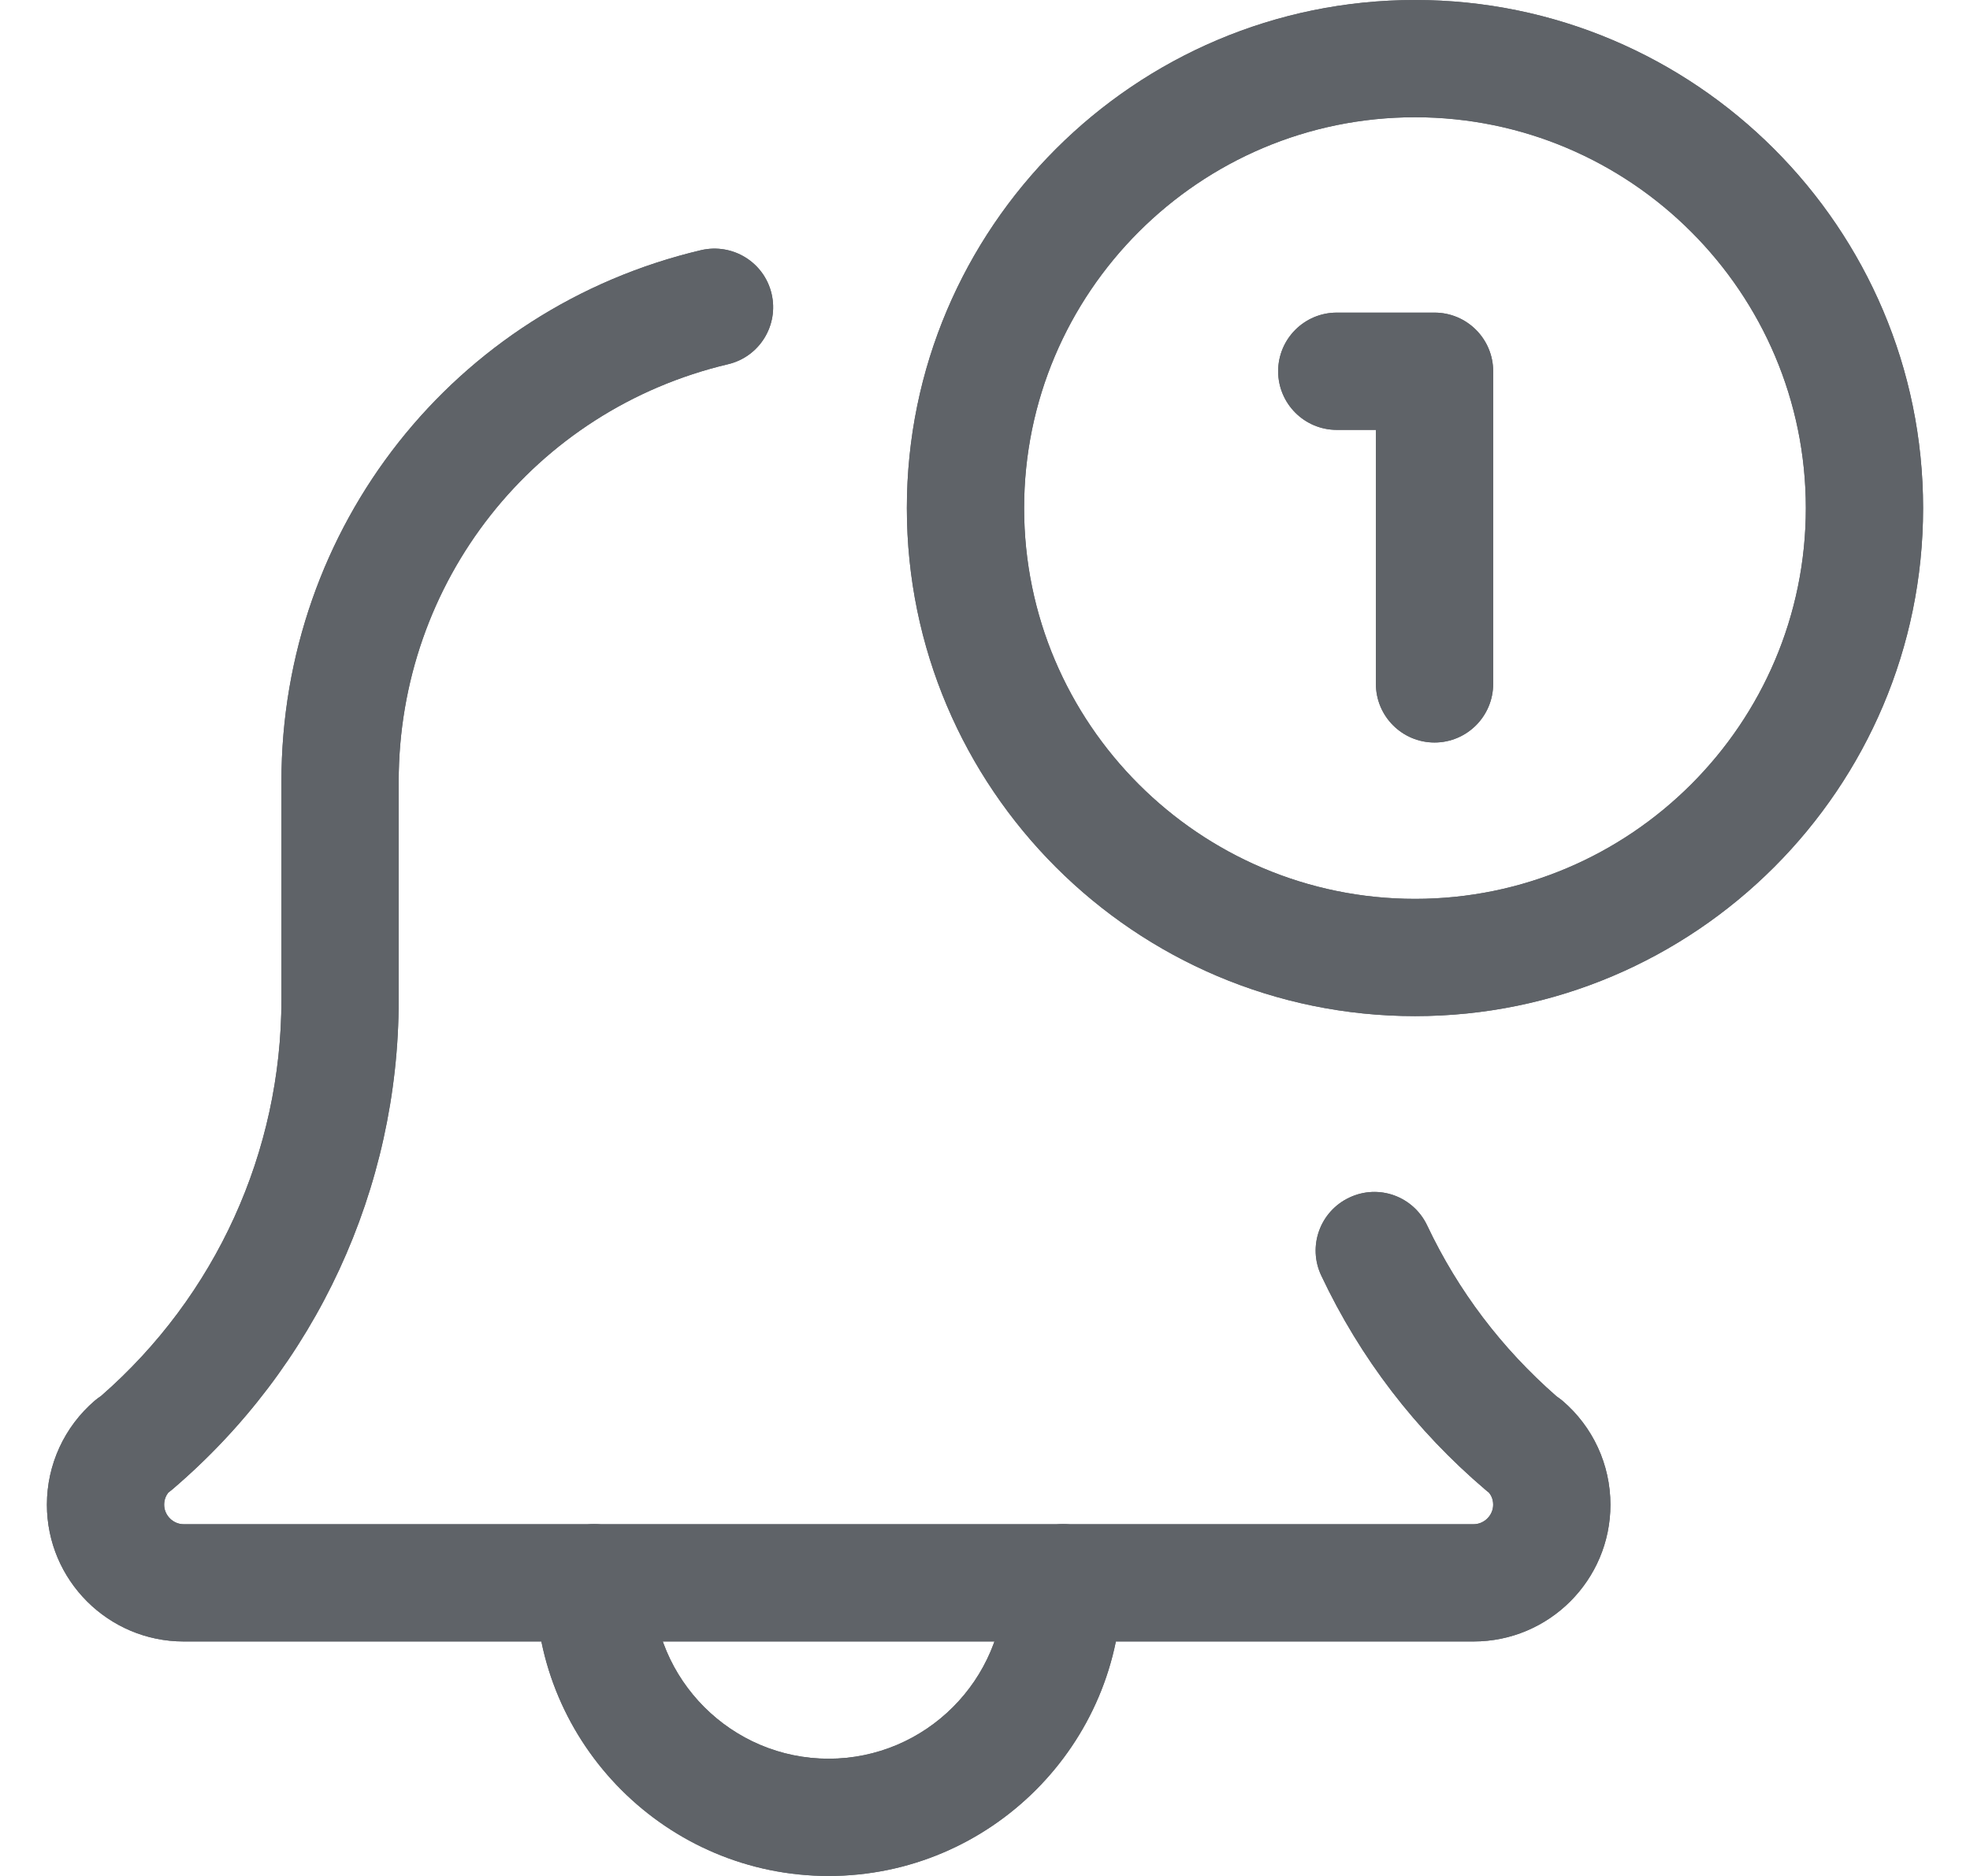 <svg width="21" height="20" viewBox="0 0 21 20" fill="none" xmlns="http://www.w3.org/2000/svg">
<path d="M8.833 20C7.111 20 5.708 18.598 5.708 16.875C5.708 16.53 5.988 16.25 6.333 16.25C6.678 16.25 6.958 16.53 6.958 16.875C6.958 17.909 7.8 18.75 8.833 18.75C9.866 18.75 10.708 17.909 10.708 16.875C10.708 16.53 10.988 16.25 11.333 16.25C11.678 16.25 11.958 16.53 11.958 16.875C11.958 18.598 10.556 20 8.833 20Z" fill="#5F6368"/>
<path d="M15.708 17.5H1.958C1.154 17.5 0.5 16.846 0.5 16.042C0.5 15.615 0.686 15.211 1.01 14.933C1.031 14.915 1.053 14.899 1.077 14.883C2.3 13.816 3 12.28 3 10.658V8.333C3 5.619 4.839 3.289 7.473 2.667C7.809 2.589 8.146 2.795 8.225 3.132C8.304 3.468 8.096 3.804 7.761 3.883C5.693 4.372 4.25 6.202 4.25 8.333V10.658C4.25 12.672 3.367 14.577 1.831 15.884C1.818 15.894 1.808 15.903 1.794 15.913C1.772 15.941 1.75 15.984 1.75 16.042C1.75 16.155 1.845 16.25 1.958 16.25H15.708C15.822 16.25 15.917 16.155 15.917 16.042C15.917 15.983 15.895 15.941 15.872 15.913C15.859 15.903 15.847 15.894 15.836 15.884C15.089 15.248 14.5 14.479 14.085 13.6C13.937 13.288 14.07 12.916 14.383 12.768C14.697 12.619 15.067 12.754 15.214 13.066C15.544 13.763 16.007 14.374 16.592 14.886C16.613 14.901 16.636 14.917 16.655 14.933C16.981 15.211 17.167 15.615 17.167 16.042C17.167 16.846 16.513 17.5 15.708 17.5Z" fill="#5F6368"/>
<path d="M15.084 10.833C12.097 10.833 9.667 8.403 9.667 5.417C9.667 2.43 12.097 0 15.084 0C18.07 0 20.5 2.43 20.5 5.417C20.5 8.403 18.07 10.833 15.084 10.833ZM15.084 1.25C12.786 1.25 10.917 3.119 10.917 5.417C10.917 7.714 12.786 9.583 15.084 9.583C17.381 9.583 19.25 7.714 19.25 5.417C19.25 3.119 17.381 1.25 15.084 1.25Z" fill="#5F6368"/>
<path d="M15.292 7.916C14.947 7.916 14.667 7.636 14.667 7.291V4.583H14.25C13.905 4.583 13.625 4.303 13.625 3.958C13.625 3.613 13.905 3.333 14.25 3.333H15.292C15.637 3.333 15.917 3.613 15.917 3.958V7.291C15.917 7.636 15.637 7.916 15.292 7.916Z" fill="#5F6368"/>
<path d="M8.833 20C7.111 20 5.708 18.598 5.708 16.875C5.708 16.53 5.988 16.25 6.333 16.25C6.678 16.25 6.958 16.53 6.958 16.875C6.958 17.909 7.8 18.75 8.833 18.75C9.866 18.75 10.708 17.909 10.708 16.875C10.708 16.53 10.988 16.25 11.333 16.25C11.678 16.25 11.958 16.53 11.958 16.875C11.958 18.598 10.556 20 8.833 20Z" fill="#5F6368"/>
<path d="M15.708 17.5H1.958C1.154 17.5 0.5 16.846 0.5 16.042C0.5 15.615 0.686 15.211 1.01 14.933C1.031 14.915 1.053 14.899 1.077 14.883C2.3 13.816 3 12.28 3 10.658V8.333C3 5.619 4.839 3.289 7.473 2.667C7.809 2.589 8.146 2.795 8.225 3.132C8.304 3.468 8.096 3.804 7.761 3.883C5.693 4.372 4.25 6.202 4.25 8.333V10.658C4.25 12.672 3.367 14.577 1.831 15.884C1.818 15.894 1.808 15.903 1.794 15.913C1.772 15.941 1.75 15.984 1.75 16.042C1.75 16.155 1.845 16.25 1.958 16.25H15.708C15.822 16.25 15.917 16.155 15.917 16.042C15.917 15.983 15.895 15.941 15.872 15.913C15.859 15.903 15.847 15.894 15.836 15.884C15.089 15.248 14.5 14.479 14.085 13.6C13.937 13.288 14.07 12.916 14.383 12.768C14.697 12.619 15.067 12.754 15.214 13.066C15.544 13.763 16.007 14.374 16.592 14.886C16.613 14.901 16.636 14.917 16.655 14.933C16.981 15.211 17.167 15.615 17.167 16.042C17.167 16.846 16.513 17.5 15.708 17.5Z" fill="#5F6368"/>
<path d="M15.084 10.833C12.097 10.833 9.667 8.403 9.667 5.417C9.667 2.43 12.097 0 15.084 0C18.07 0 20.5 2.43 20.5 5.417C20.5 8.403 18.07 10.833 15.084 10.833ZM15.084 1.25C12.786 1.25 10.917 3.119 10.917 5.417C10.917 7.714 12.786 9.583 15.084 9.583C17.381 9.583 19.25 7.714 19.25 5.417C19.25 3.119 17.381 1.25 15.084 1.25Z" fill="#5F6368"/>
<path d="M15.292 7.916C14.947 7.916 14.667 7.636 14.667 7.291V4.583H14.25C13.905 4.583 13.625 4.303 13.625 3.958C13.625 3.613 13.905 3.333 14.25 3.333H15.292C15.637 3.333 15.917 3.613 15.917 3.958V7.291C15.917 7.636 15.637 7.916 15.292 7.916Z" fill="#5F6368"/>
</svg>
